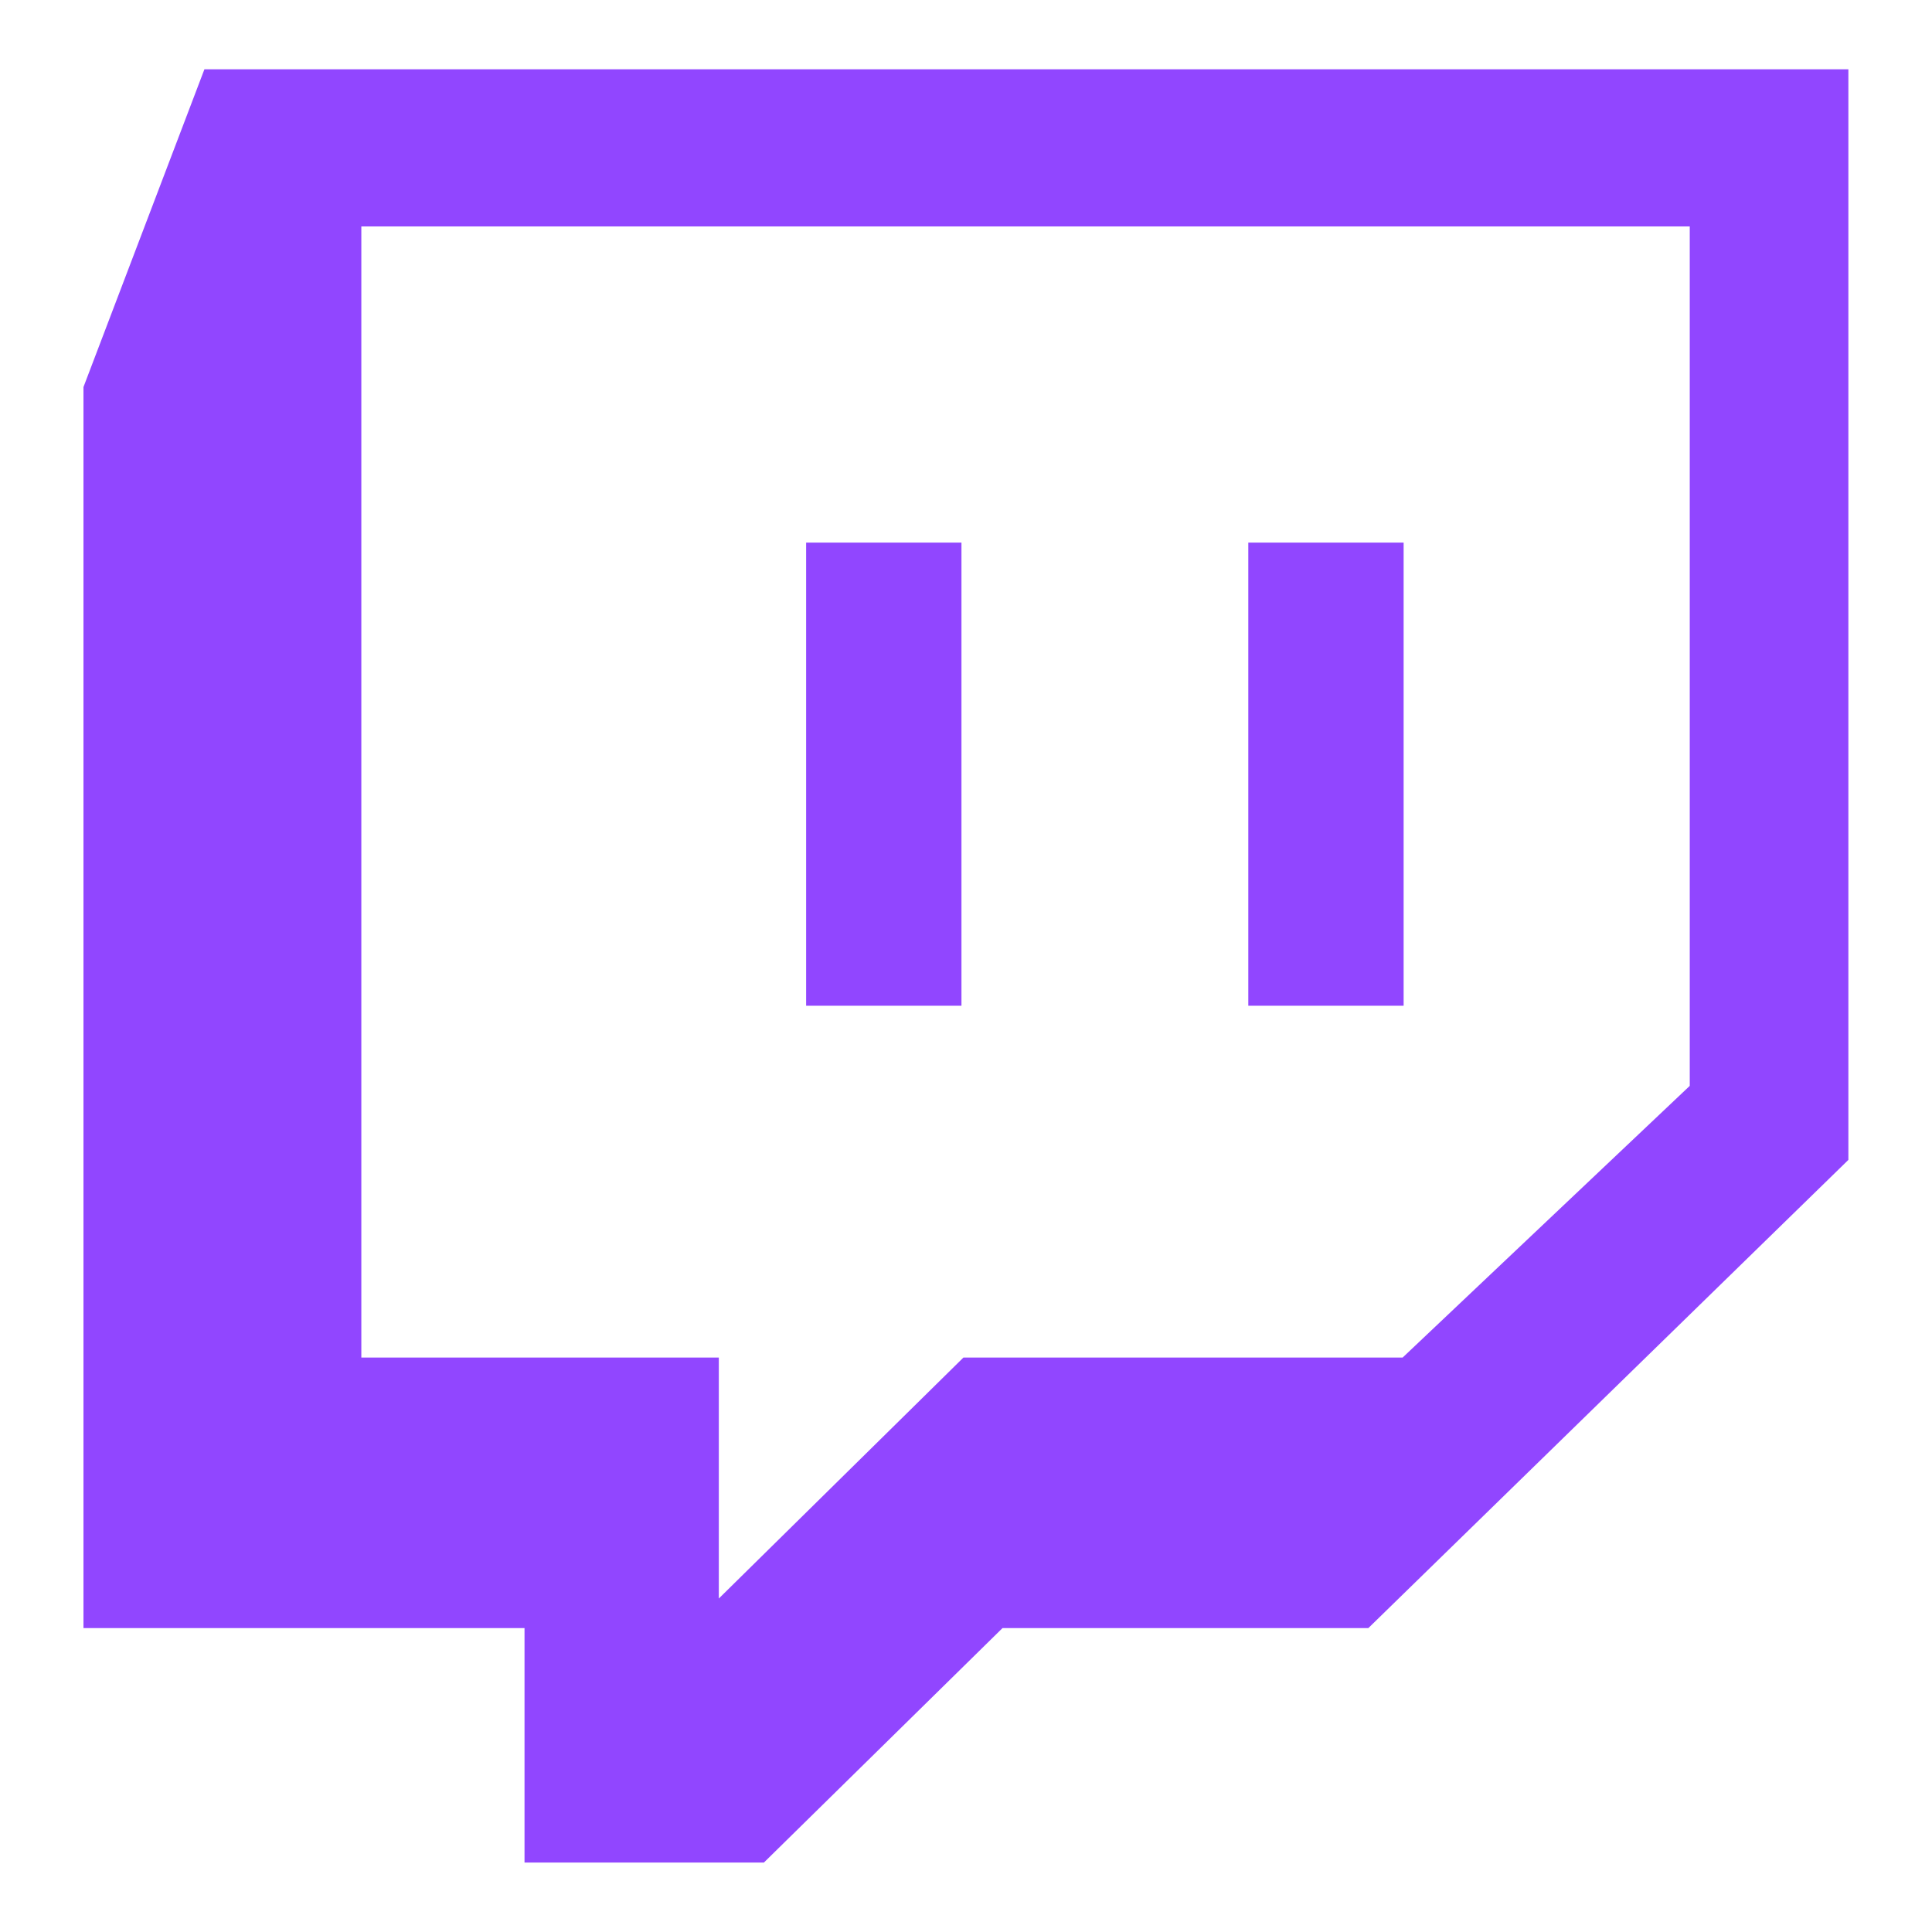 <?xml version="1.0" encoding="UTF-8" standalone="no"?><!DOCTYPE svg PUBLIC "-//W3C//DTD SVG 1.1//EN" "http://www.w3.org/Graphics/SVG/1.1/DTD/svg11.dtd"><svg width="100%" height="100%" viewBox="0 0 4267 4267" version="1.1" xmlns="http://www.w3.org/2000/svg" xmlns:xlink="http://www.w3.org/1999/xlink" xml:space="preserve" xmlns:serif="http://www.serif.com/" style="fill-rule:evenodd;clip-rule:evenodd;stroke-linejoin:round;stroke-miterlimit:2;"><g id="Twitch"><path d="M451.493,152.999l3630.82,0l-0,2408.73l-1060.14,1034.01l-807.975,0l-527.113,517.935l-528.626,0l0,-517.935l-974.1,0l-0,-2740.88l267.135,-701.854Zm346.547,347.051l0,2498.28l789.53,0l-0,532.144l540.181,-532.144l970.023,0l634.195,-600.097l-0,-1898.18l-2933.93,0Z" style="fill:#9146ff;"/><rect x="1780.42" y="1198.38" width="343.058" height="1022.89" style="fill:#9146ff;"/><rect x="2756.98" y="1198.38" width="343.058" height="1022.89" style="fill:#9146ff;"/></g></svg>